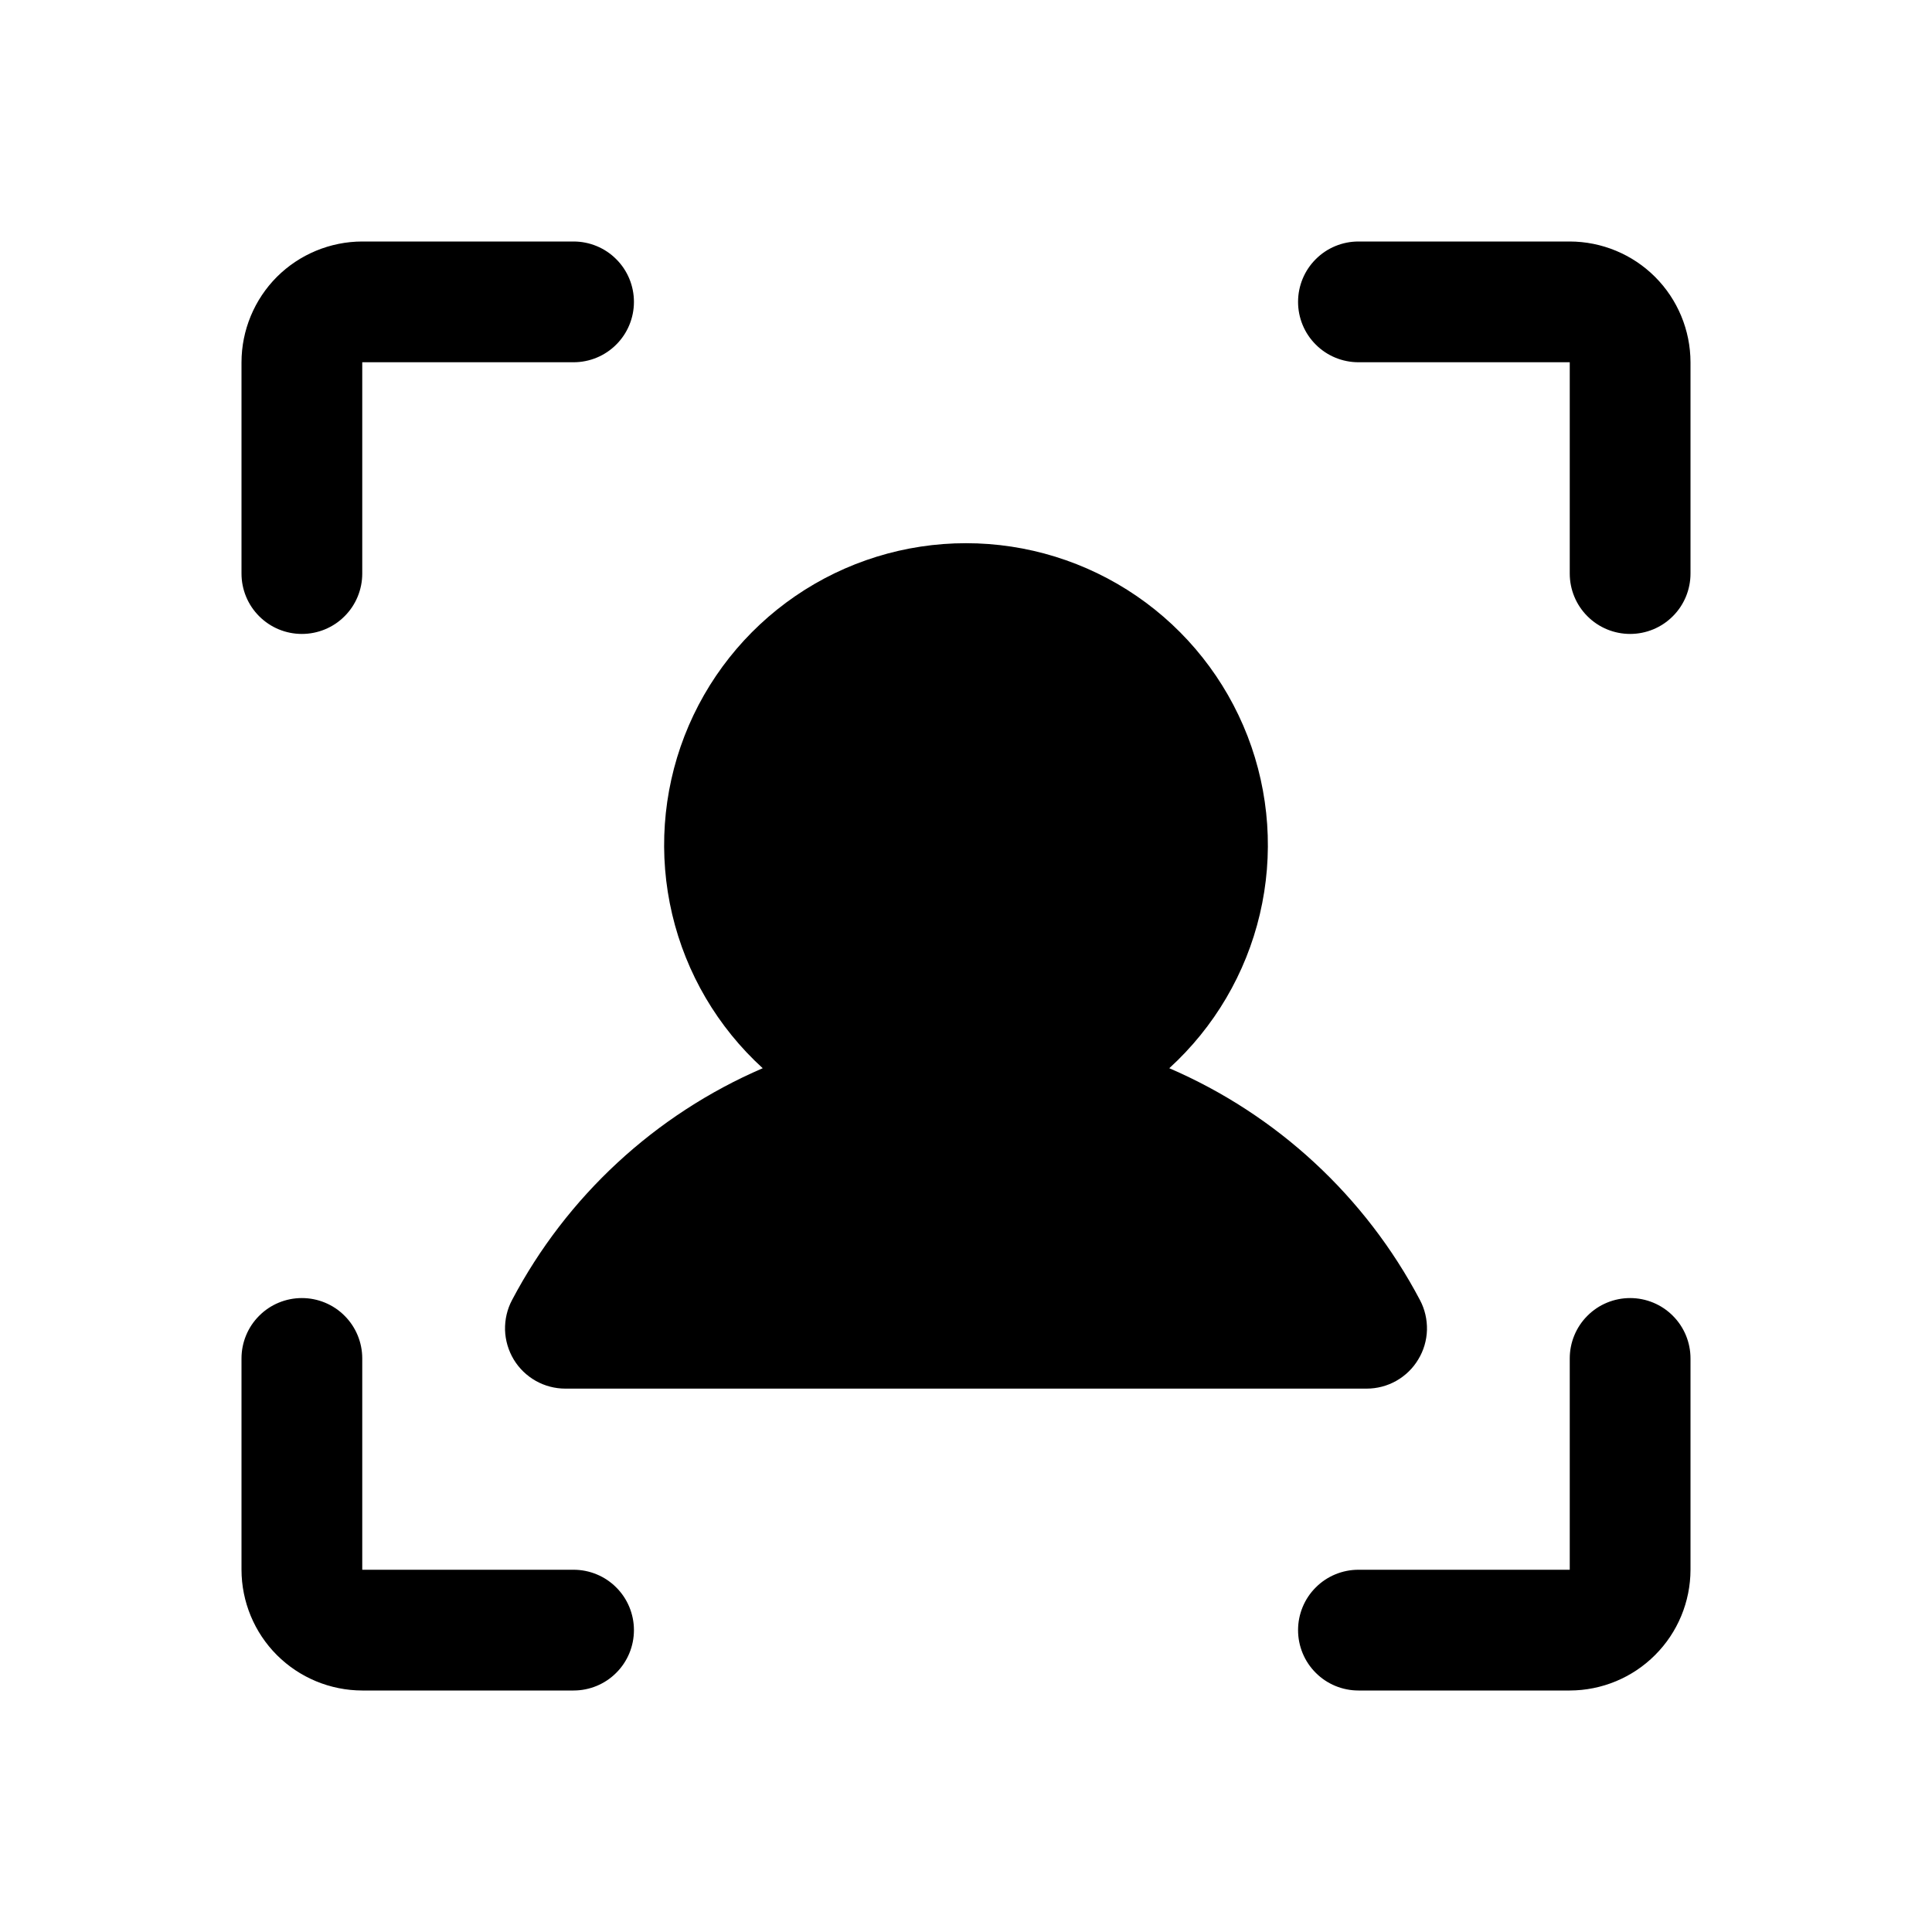 <svg viewBox="0 0 32 32" xmlns="http://www.w3.org/2000/svg">
<path d="M28 6V9.5C28 9.765 27.895 10.02 27.707 10.207C27.52 10.395 27.265 10.5 27 10.5C26.735 10.5 26.48 10.395 26.293 10.207C26.105 10.02 26 9.765 26 9.5V6H22.5C22.235 6 21.98 5.895 21.793 5.707C21.605 5.52 21.5 5.265 21.5 5C21.5 4.735 21.605 4.48 21.793 4.293C21.98 4.105 22.235 4 22.5 4H26C26.53 4.001 27.039 4.212 27.413 4.586C27.788 4.961 27.999 5.47 28 6V6ZM27 21.5C26.735 21.5 26.48 21.605 26.293 21.793C26.105 21.98 26 22.235 26 22.5V26H22.5C22.235 26 21.98 26.105 21.793 26.293C21.605 26.48 21.5 26.735 21.5 27C21.5 27.265 21.605 27.52 21.793 27.707C21.98 27.895 22.235 28 22.5 28H26C26.53 27.999 27.039 27.788 27.413 27.413C27.788 27.039 27.999 26.53 28 26V22.5C28 22.235 27.895 21.98 27.707 21.793C27.52 21.605 27.265 21.5 27 21.5ZM9.5 26H6V22.5C6 22.235 5.895 21.98 5.707 21.793C5.52 21.605 5.265 21.5 5 21.5C4.735 21.5 4.48 21.605 4.293 21.793C4.105 21.98 4 22.235 4 22.5V26C4.001 26.53 4.212 27.039 4.586 27.413C4.961 27.788 5.47 27.999 6 28H9.5C9.765 28 10.02 27.895 10.207 27.707C10.395 27.52 10.5 27.265 10.5 27C10.5 26.735 10.395 26.48 10.207 26.293C10.02 26.105 9.765 26 9.5 26ZM5 10.5C5.265 10.5 5.52 10.395 5.707 10.207C5.895 10.02 6 9.765 6 9.5V6H9.5C9.765 6 10.02 5.895 10.207 5.707C10.395 5.52 10.5 5.265 10.5 5C10.5 4.735 10.395 4.48 10.207 4.293C10.02 4.105 9.765 4 9.5 4H6C5.47 4.001 4.961 4.212 4.586 4.586C4.212 4.961 4.001 5.47 4 6V9.5C4 9.765 4.105 10.02 4.293 10.207C4.48 10.395 4.735 10.5 5 10.5V10.5ZM12.633 17.693C10.851 18.461 9.386 19.816 8.481 21.533C8.4 21.685 8.361 21.856 8.365 22.028C8.37 22.2 8.42 22.369 8.508 22.516C8.597 22.664 8.723 22.786 8.873 22.871C9.023 22.956 9.193 23 9.365 23H22.635C22.807 23 22.977 22.956 23.127 22.871C23.277 22.786 23.403 22.664 23.491 22.516C23.581 22.369 23.63 22.2 23.635 22.028C23.639 21.856 23.6 21.685 23.519 21.533C22.614 19.816 21.149 18.461 19.367 17.693C20.113 17.013 20.636 16.124 20.867 15.142C21.098 14.161 21.027 13.132 20.663 12.191C20.298 11.25 19.658 10.442 18.826 9.872C17.994 9.302 17.009 8.997 16 8.997C14.991 8.997 14.006 9.302 13.174 9.872C12.342 10.442 11.702 11.25 11.337 12.191C10.973 13.132 10.902 14.161 11.133 15.142C11.364 16.124 11.887 17.013 12.633 17.693V17.693Z"/>
</svg>
